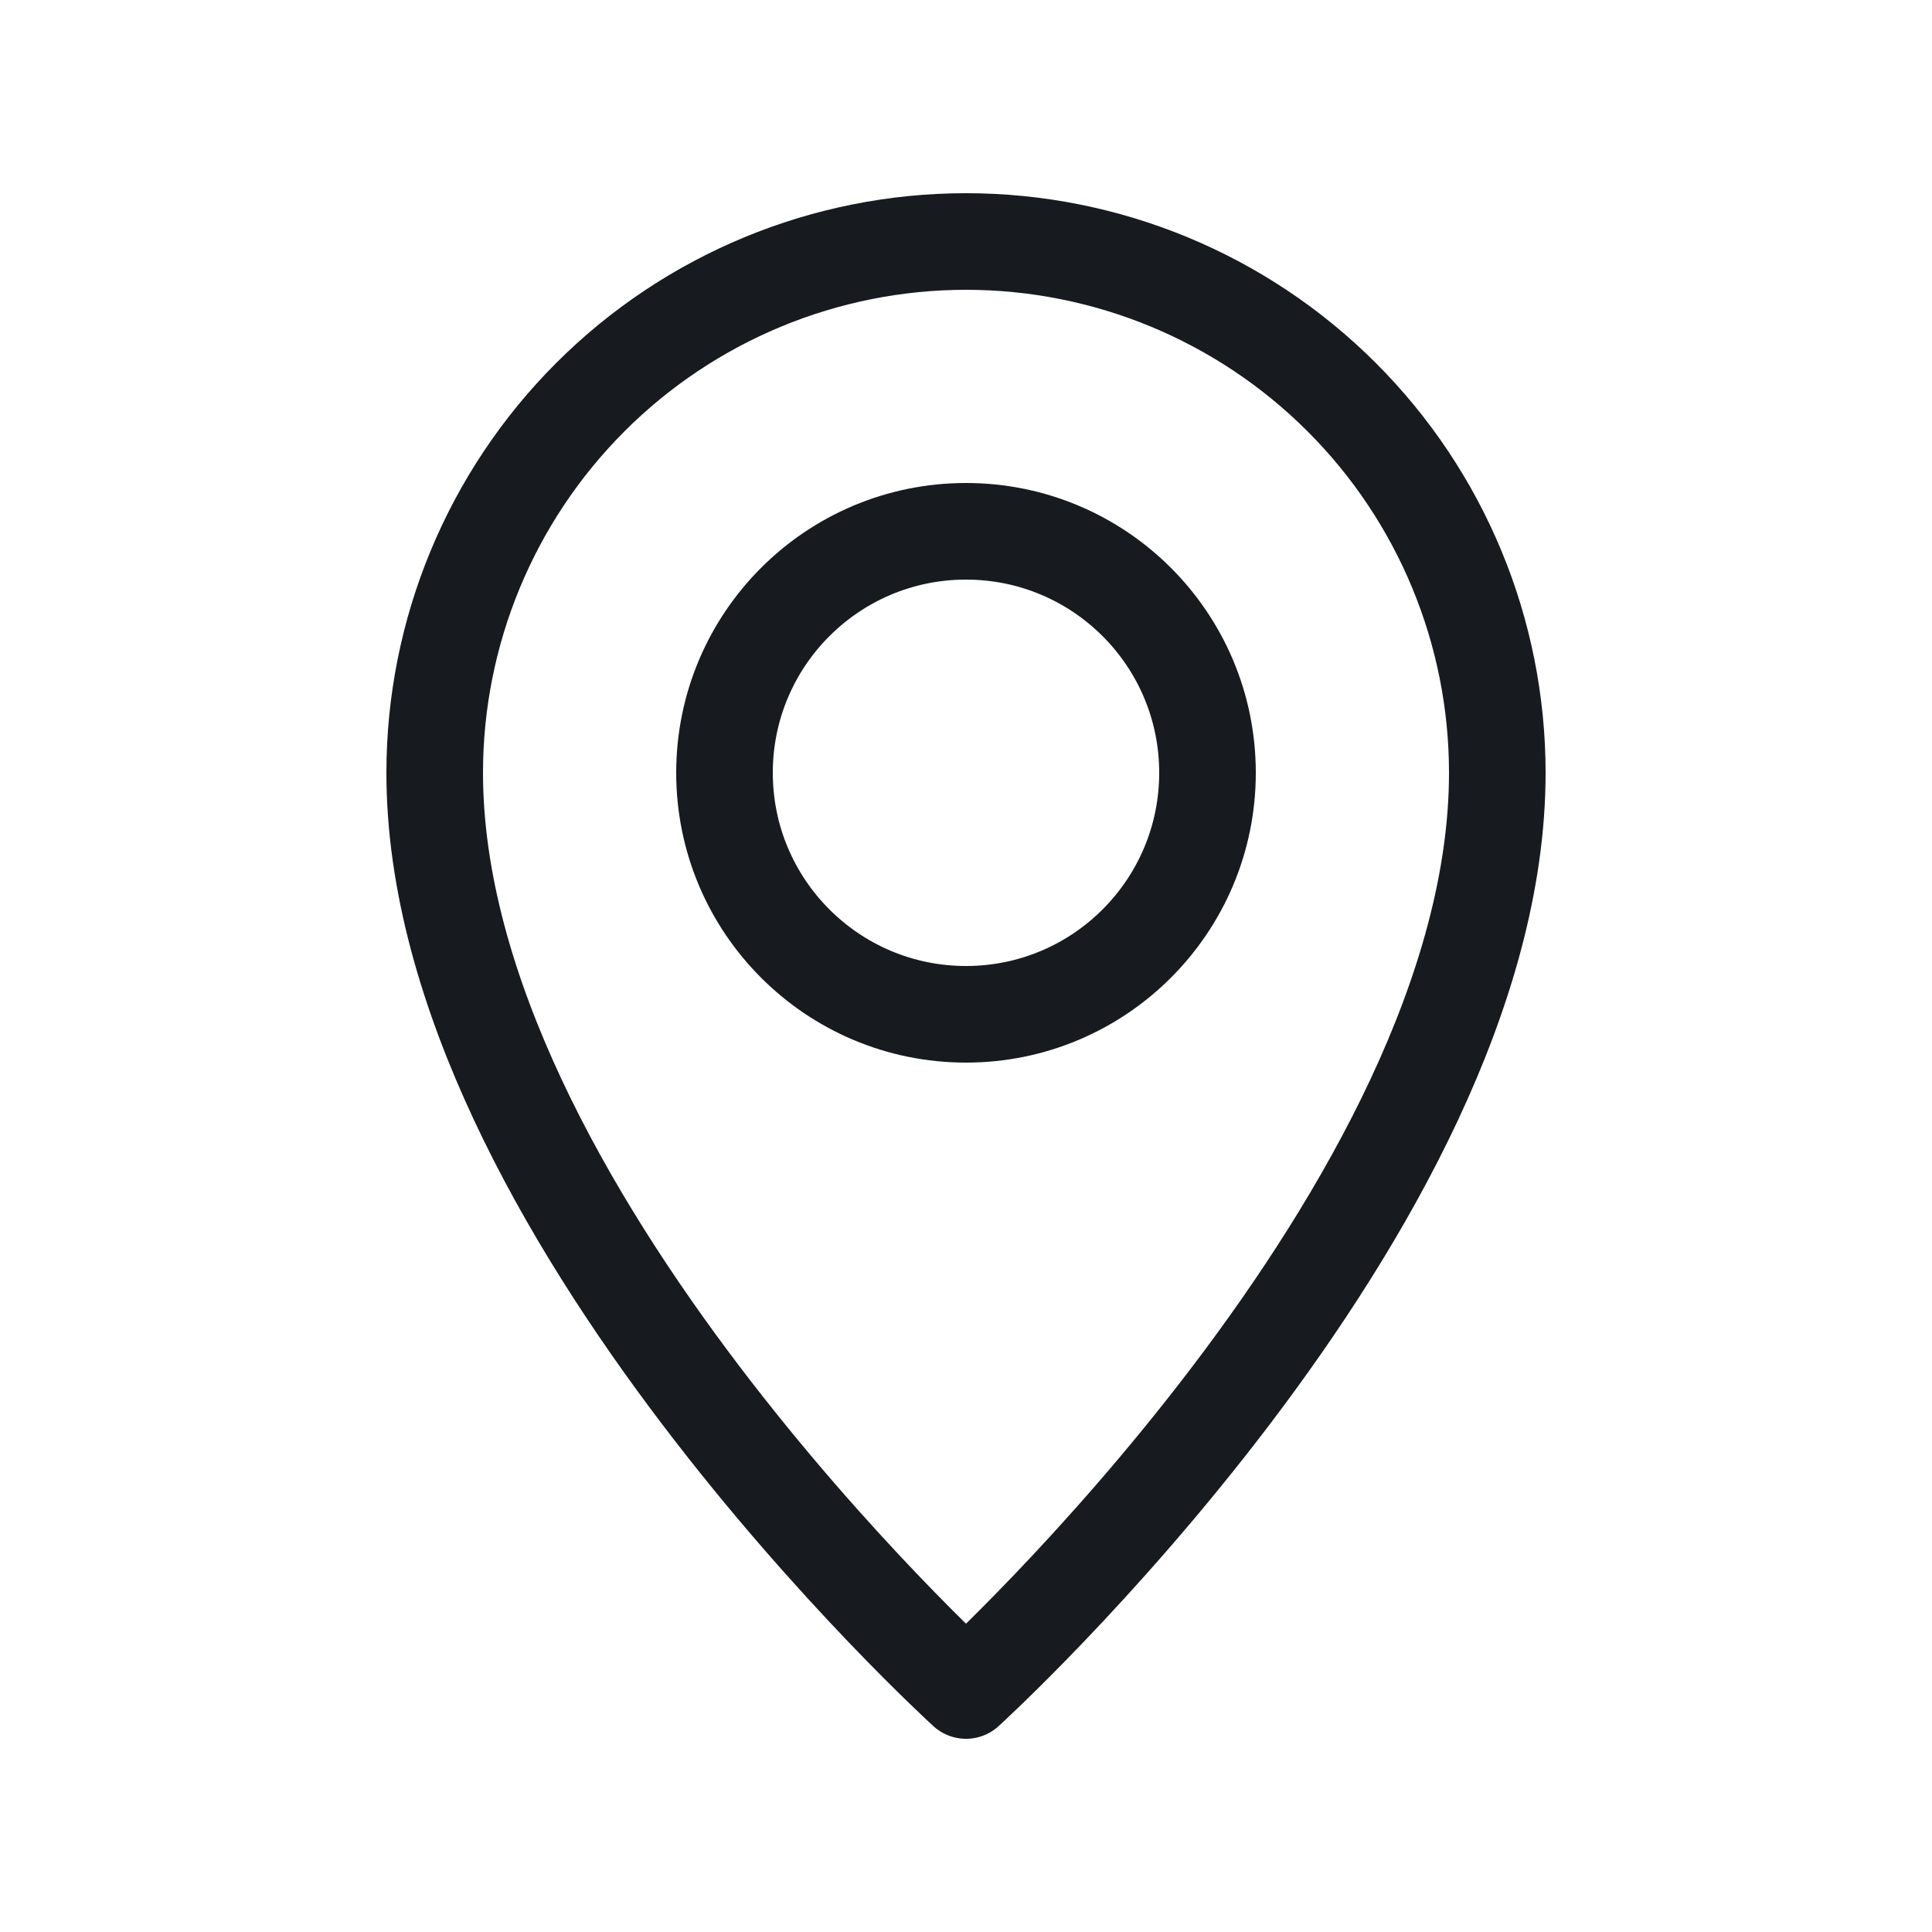 <svg width="16" height="16" viewBox="0 0 16 16" fill="none" xmlns="http://www.w3.org/2000/svg">
<path d="M12.4 6.4C12.4 10 8 14 8 14C8 14 3.6 10 3.6 6.4C3.6 5.233 4.064 4.114 4.889 3.289C5.714 2.464 6.833 2 8 2C9.167 2 10.286 2.464 11.111 3.289C11.937 4.114 12.4 5.233 12.4 6.4Z" stroke="#171A1F" stroke-width="0.8" stroke-linecap="round" stroke-linejoin="round"/>
<path d="M8 8.4C9.105 8.4 10 7.504 10 6.4C10 5.295 9.105 4.4 8 4.4C6.895 4.4 6 5.295 6 6.4C6 7.504 6.895 8.4 8 8.4Z" stroke="#171A1F" stroke-width="0.8" stroke-linecap="round" stroke-linejoin="round"/>
</svg>
